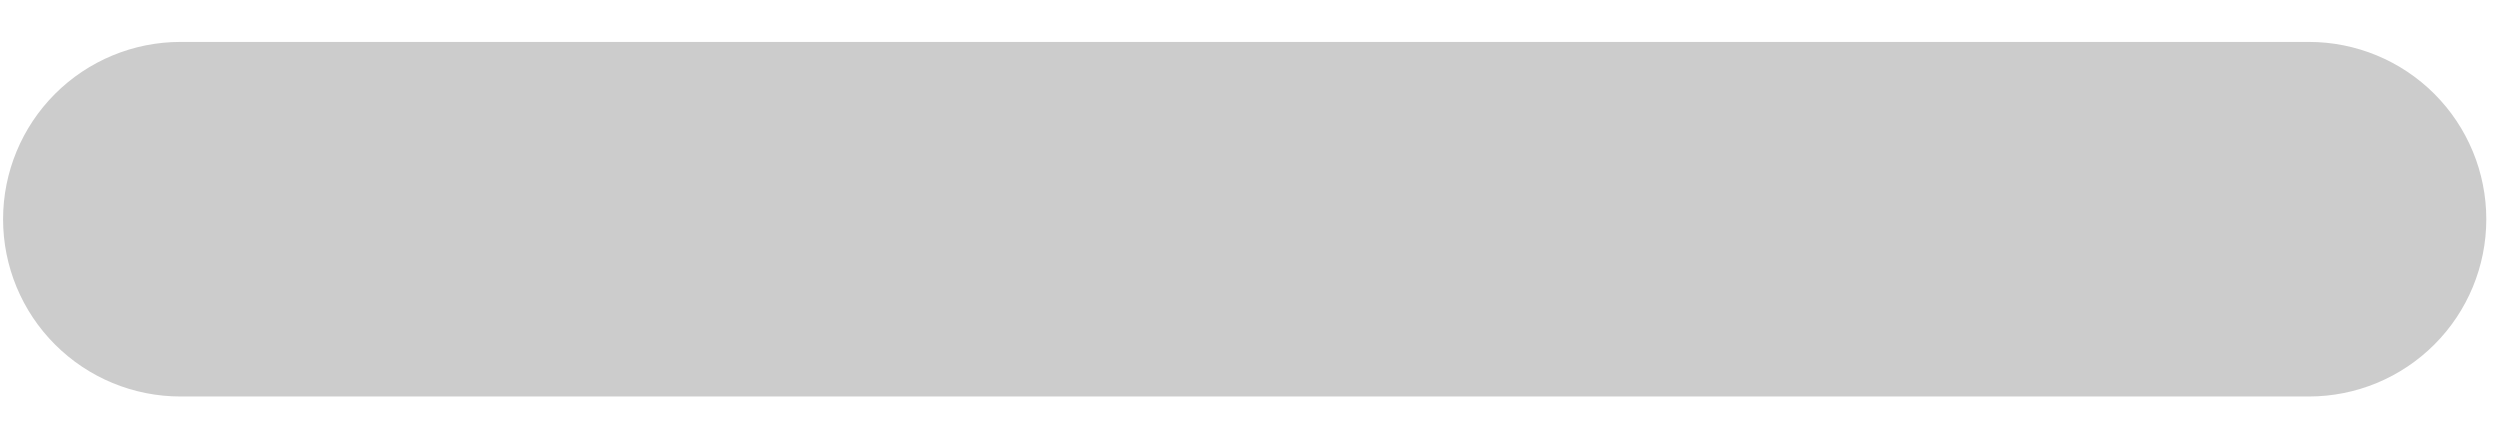 <svg width="52" height="9" viewBox="0 0 52 9" fill="none" xmlns="http://www.w3.org/2000/svg">
<path d="M48.025 8.247H3.754C2.775 8.247 1.837 7.859 1.145 7.167C0.453 6.476 0.064 5.538 0.064 4.56C0.064 3.582 0.453 2.644 1.145 1.952C1.837 1.261 2.775 0.872 3.754 0.872H48.025C49.004 0.872 49.942 1.261 50.634 1.952C51.326 2.644 51.715 3.582 51.715 4.56C51.715 5.538 51.326 6.476 50.634 7.167C49.942 7.859 49.004 8.247 48.025 8.247Z" fill="#CCCCCC"/>
</svg>
